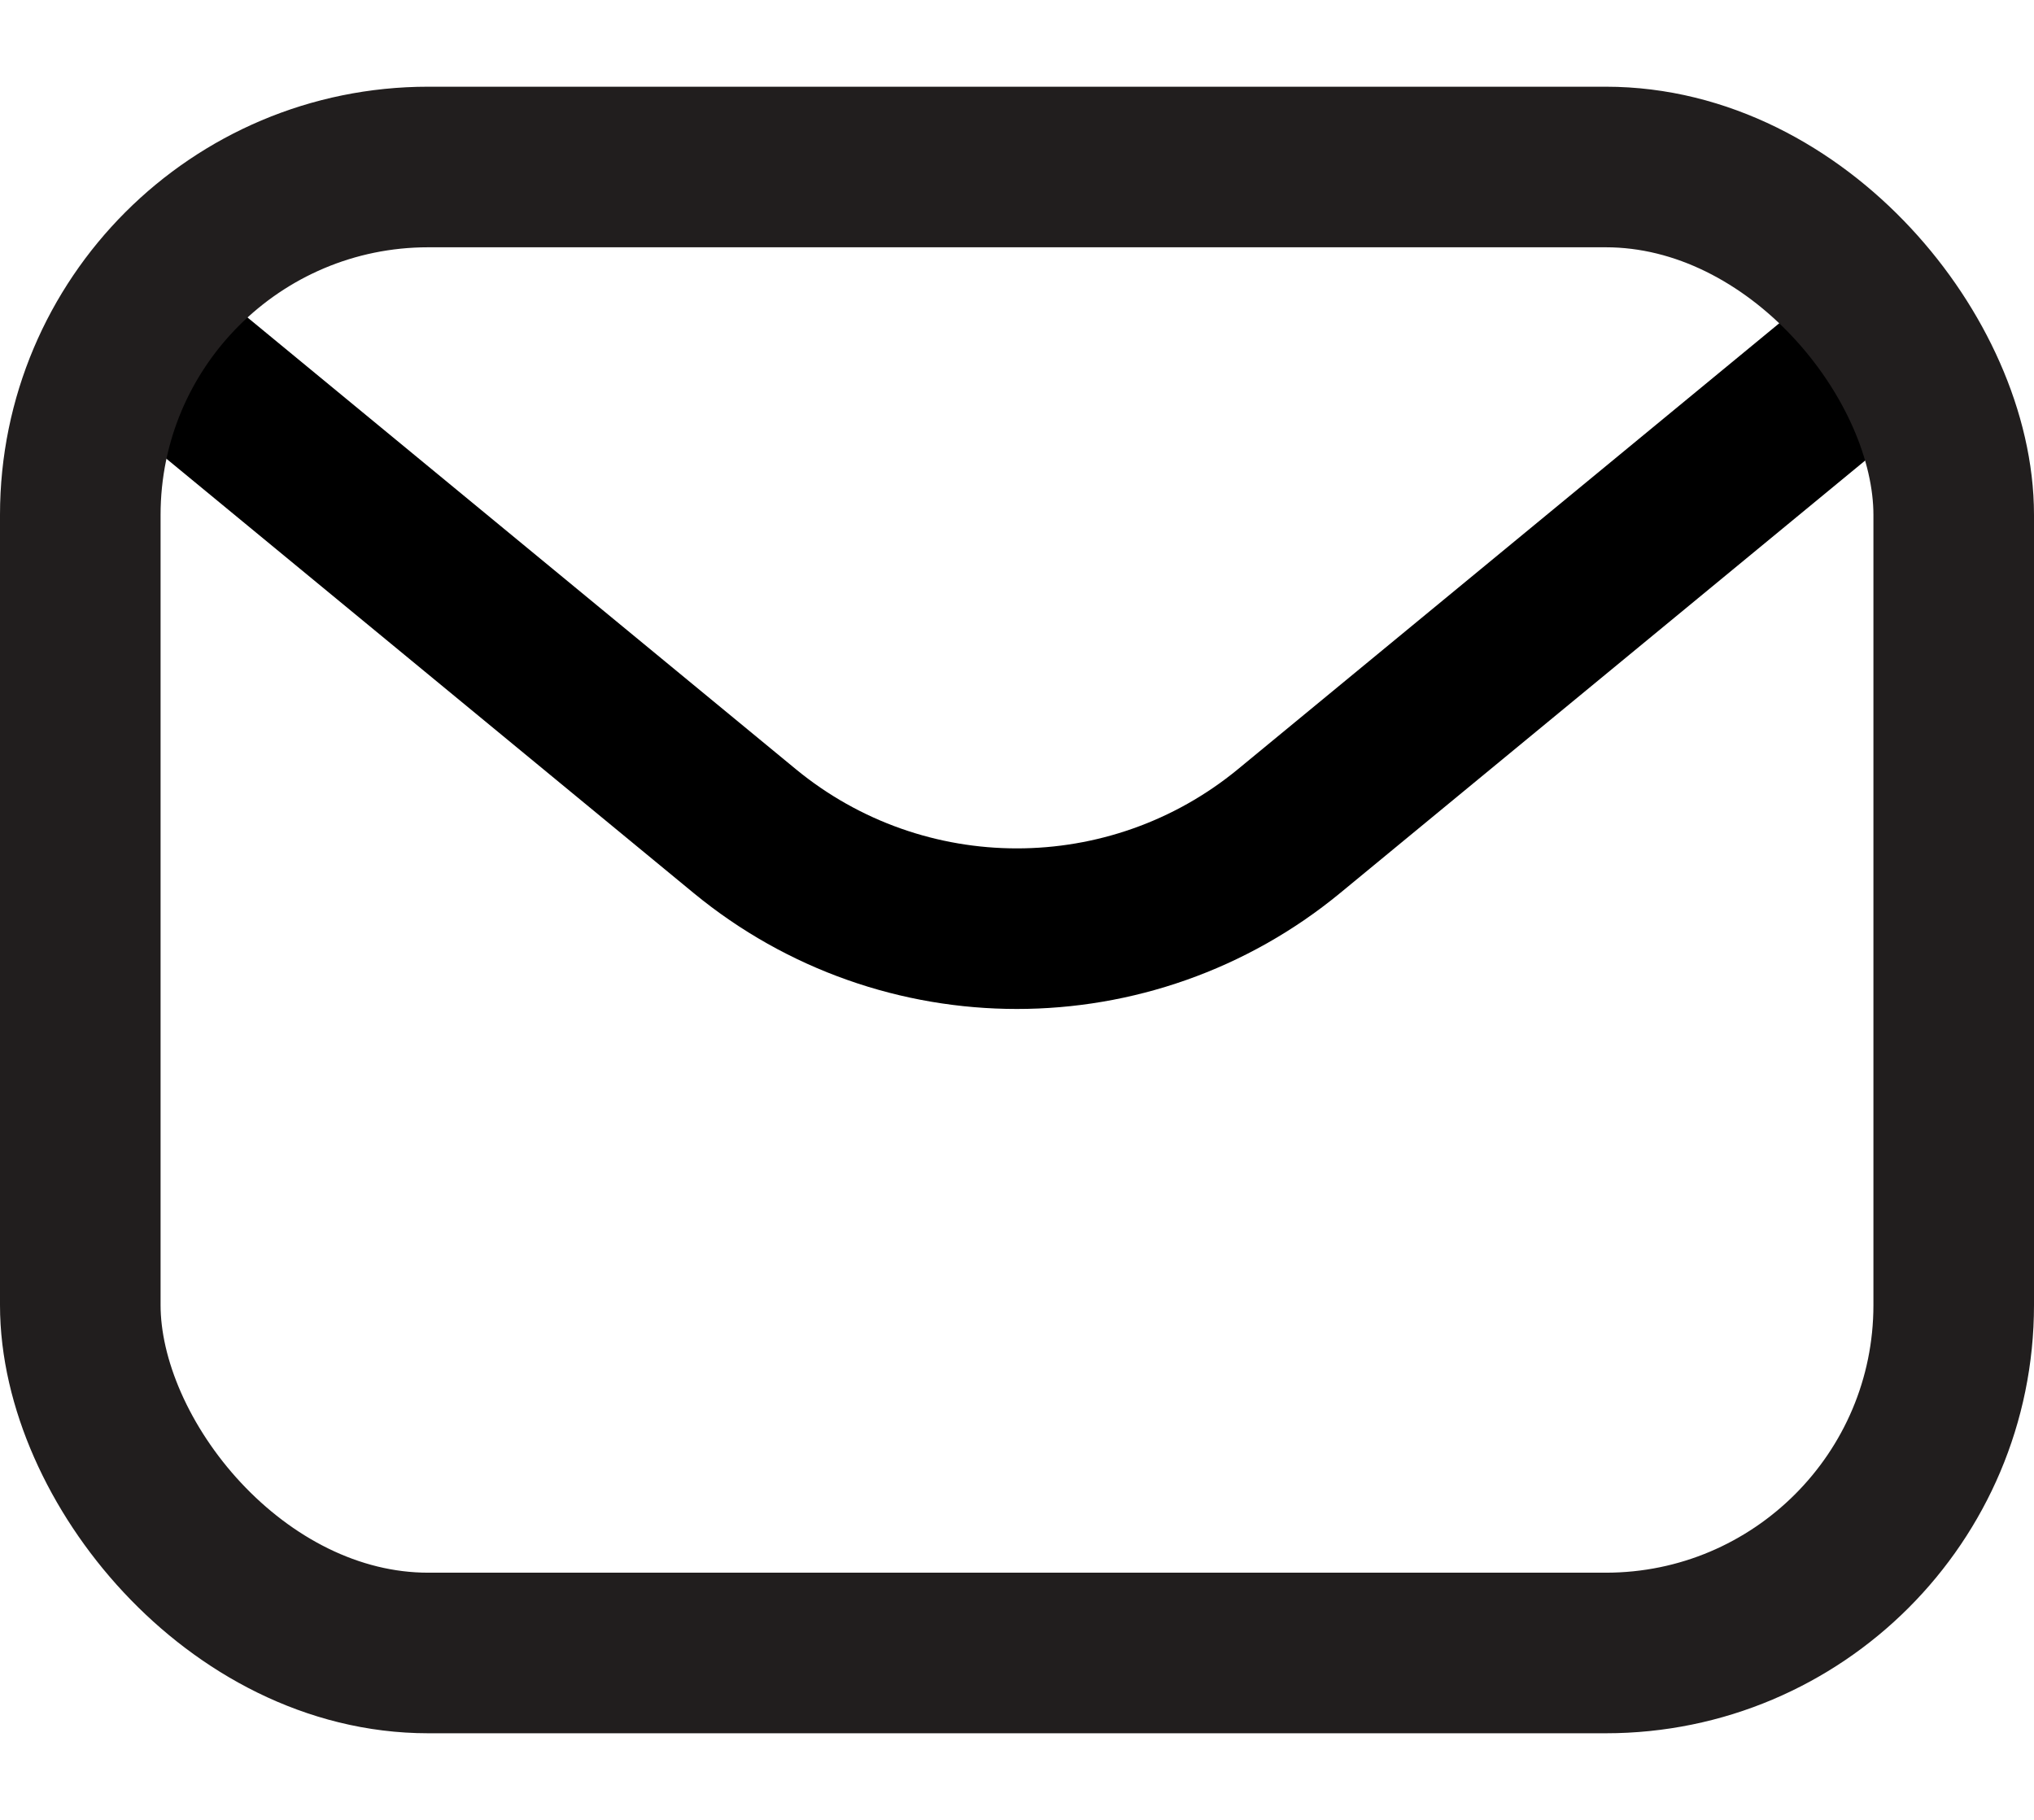 <svg width="19" height="17" viewBox="0 0 19 17" fill="none" xmlns="http://www.w3.org/2000/svg">
<g id="Group 77">
<path id="Vector" d="M17.189 3.523L12.042 7.763C10.565 8.979 8.433 8.979 6.956 7.763L1.809 3.523" stroke="black" stroke-width="1.5" stroke-linecap="round" stroke-linejoin="round"/>
<rect id="Rectangle 30" x="0.75" y="1.56" width="17.5" height="13.881" rx="3.25" stroke="#211E1E" stroke-width="1.5"/>
</g>
</svg>
